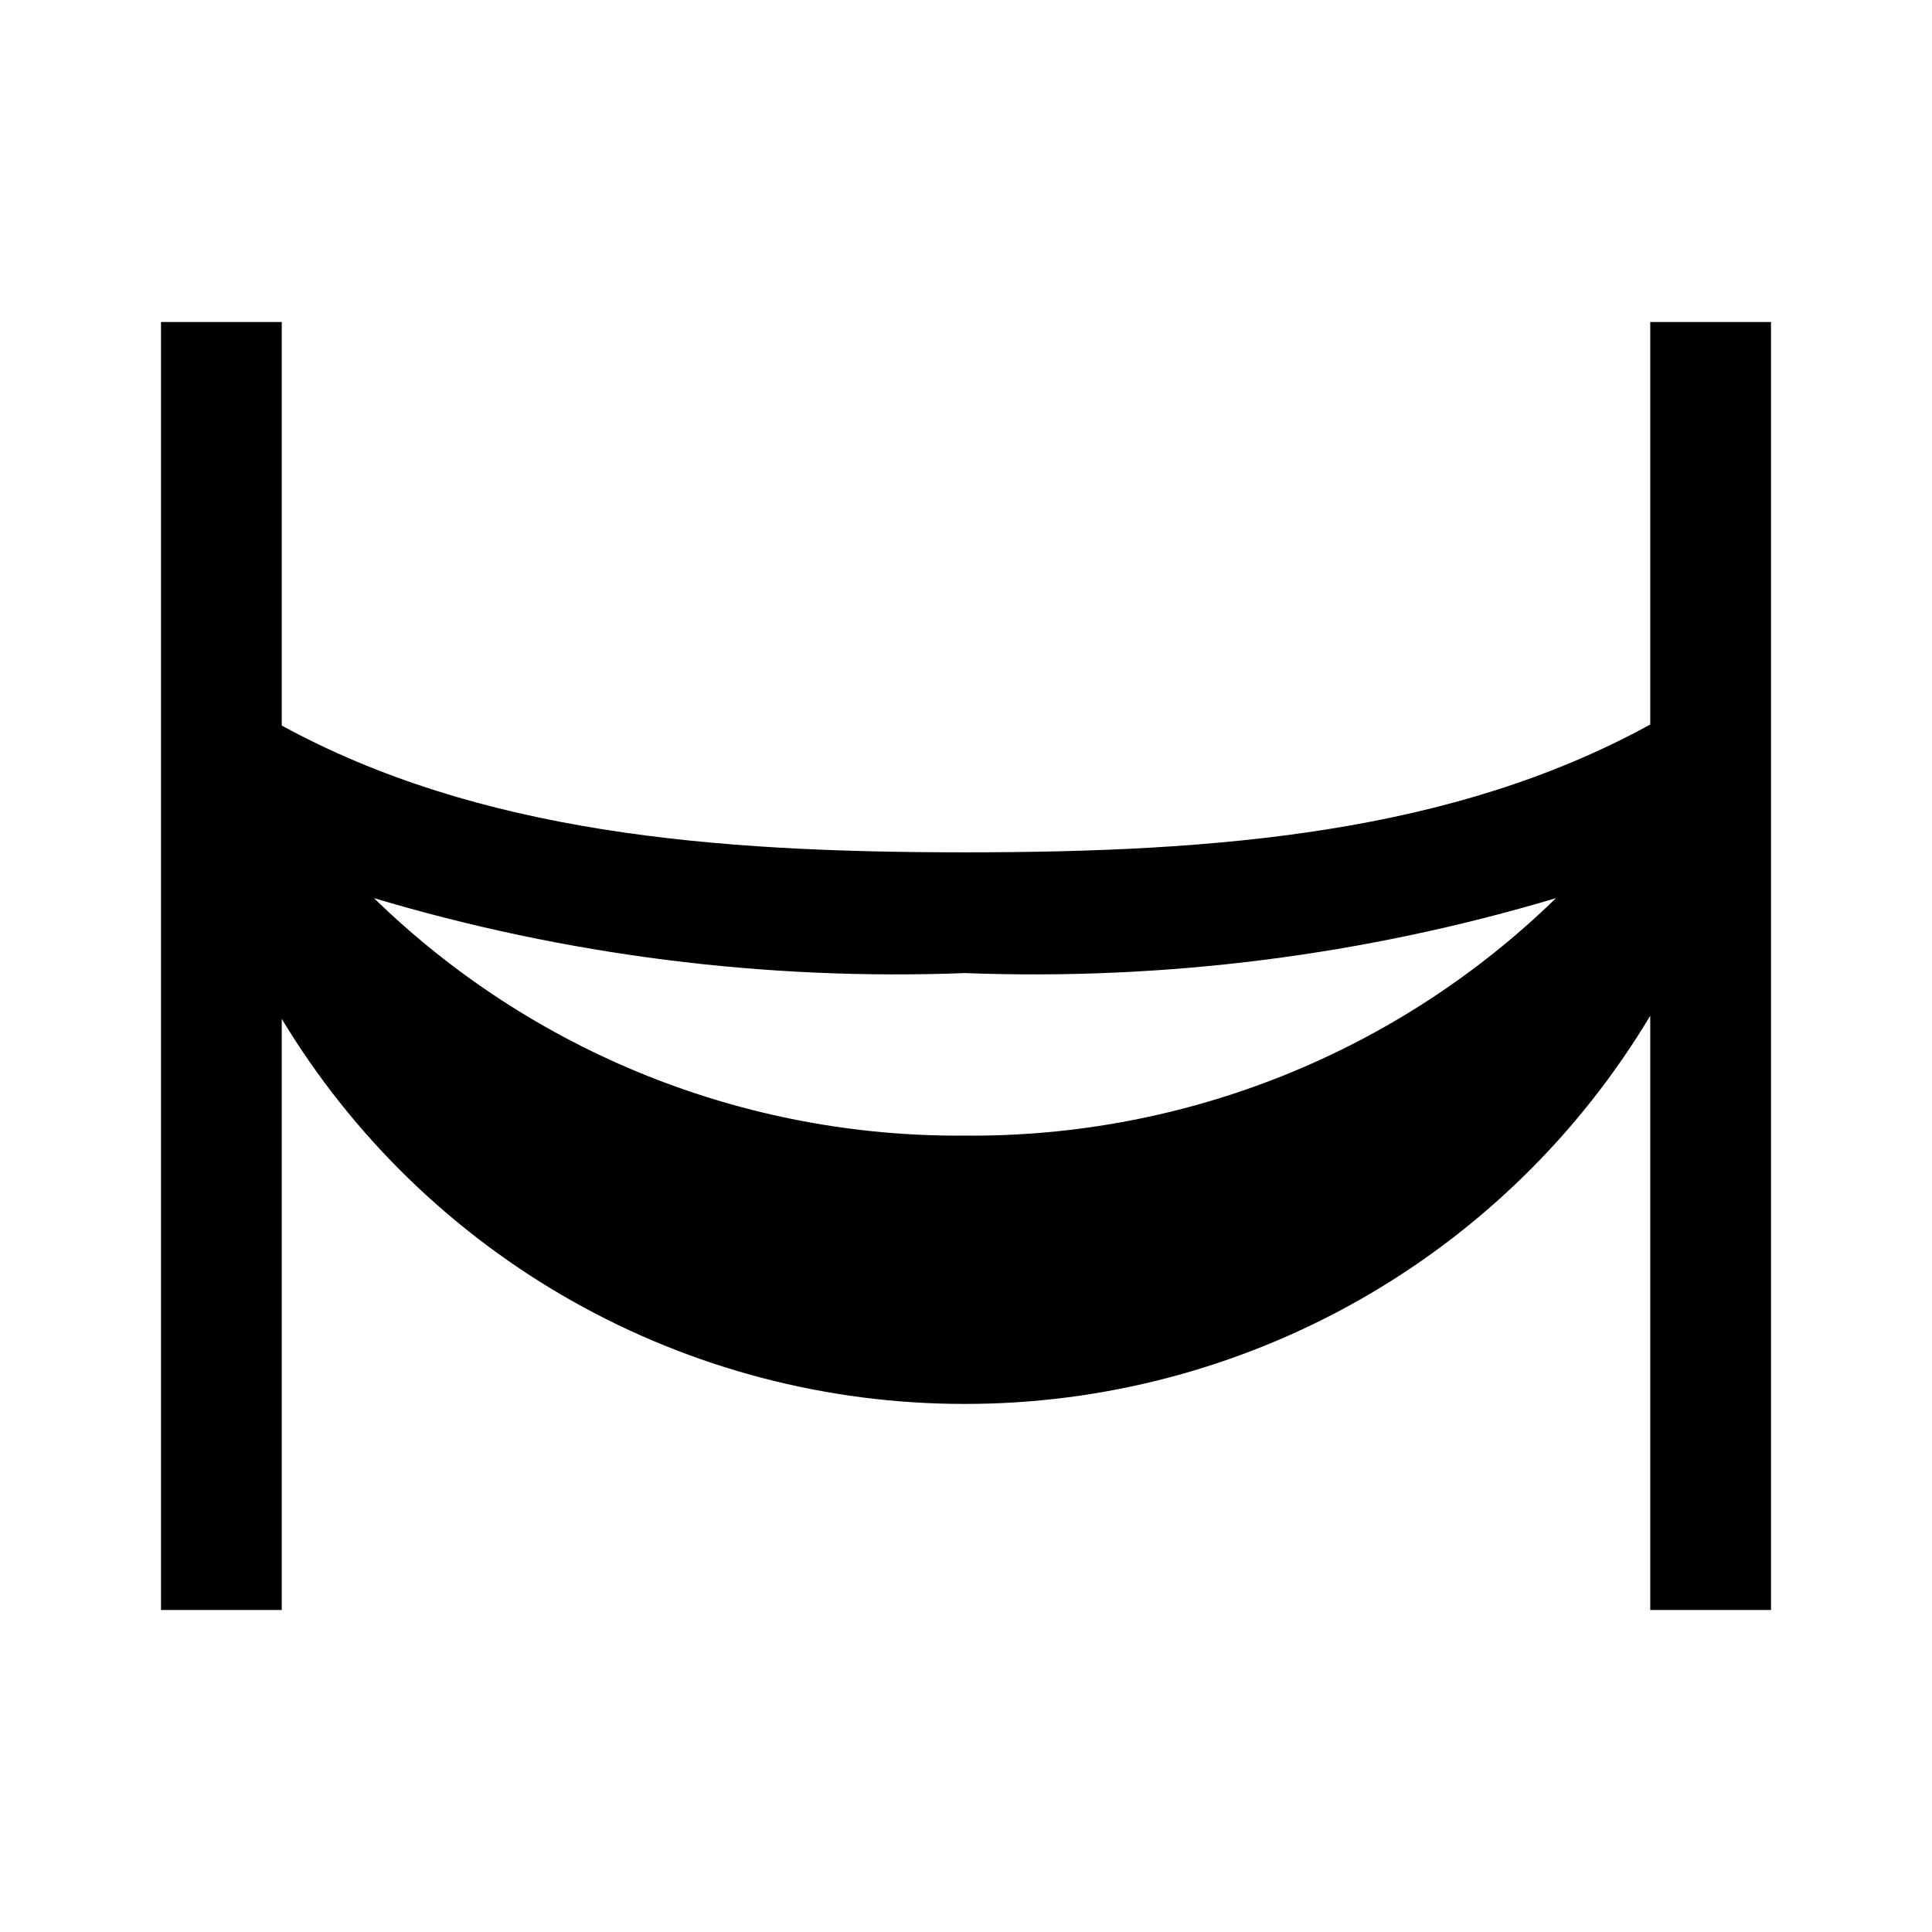 <svg width="24" height="24" viewBox="0 0 24 24" fill="none" xmlns="http://www.w3.org/2000/svg">
<path d="M20.5 4V9C18.042 10.35 15.127 10.588 11.987 10.588C8.859 10.588 5.953 10.351 3.5 9.013V4H2V20H3.5V12.657C4.382 14.118 5.627 15.327 7.114 16.165C8.602 17.003 10.28 17.442 11.987 17.44C13.702 17.441 15.388 16.997 16.88 16.152C18.372 15.307 19.619 14.089 20.5 12.618V20H22V4H20.5ZM19.329 11.157C17.367 13.07 14.728 14.13 11.987 14.107C9.247 14.13 6.608 13.07 4.646 11.157C7.025 11.868 9.506 12.182 11.987 12.088C14.469 12.182 16.949 11.868 19.329 11.157Z" fill="black"/>
</svg>
